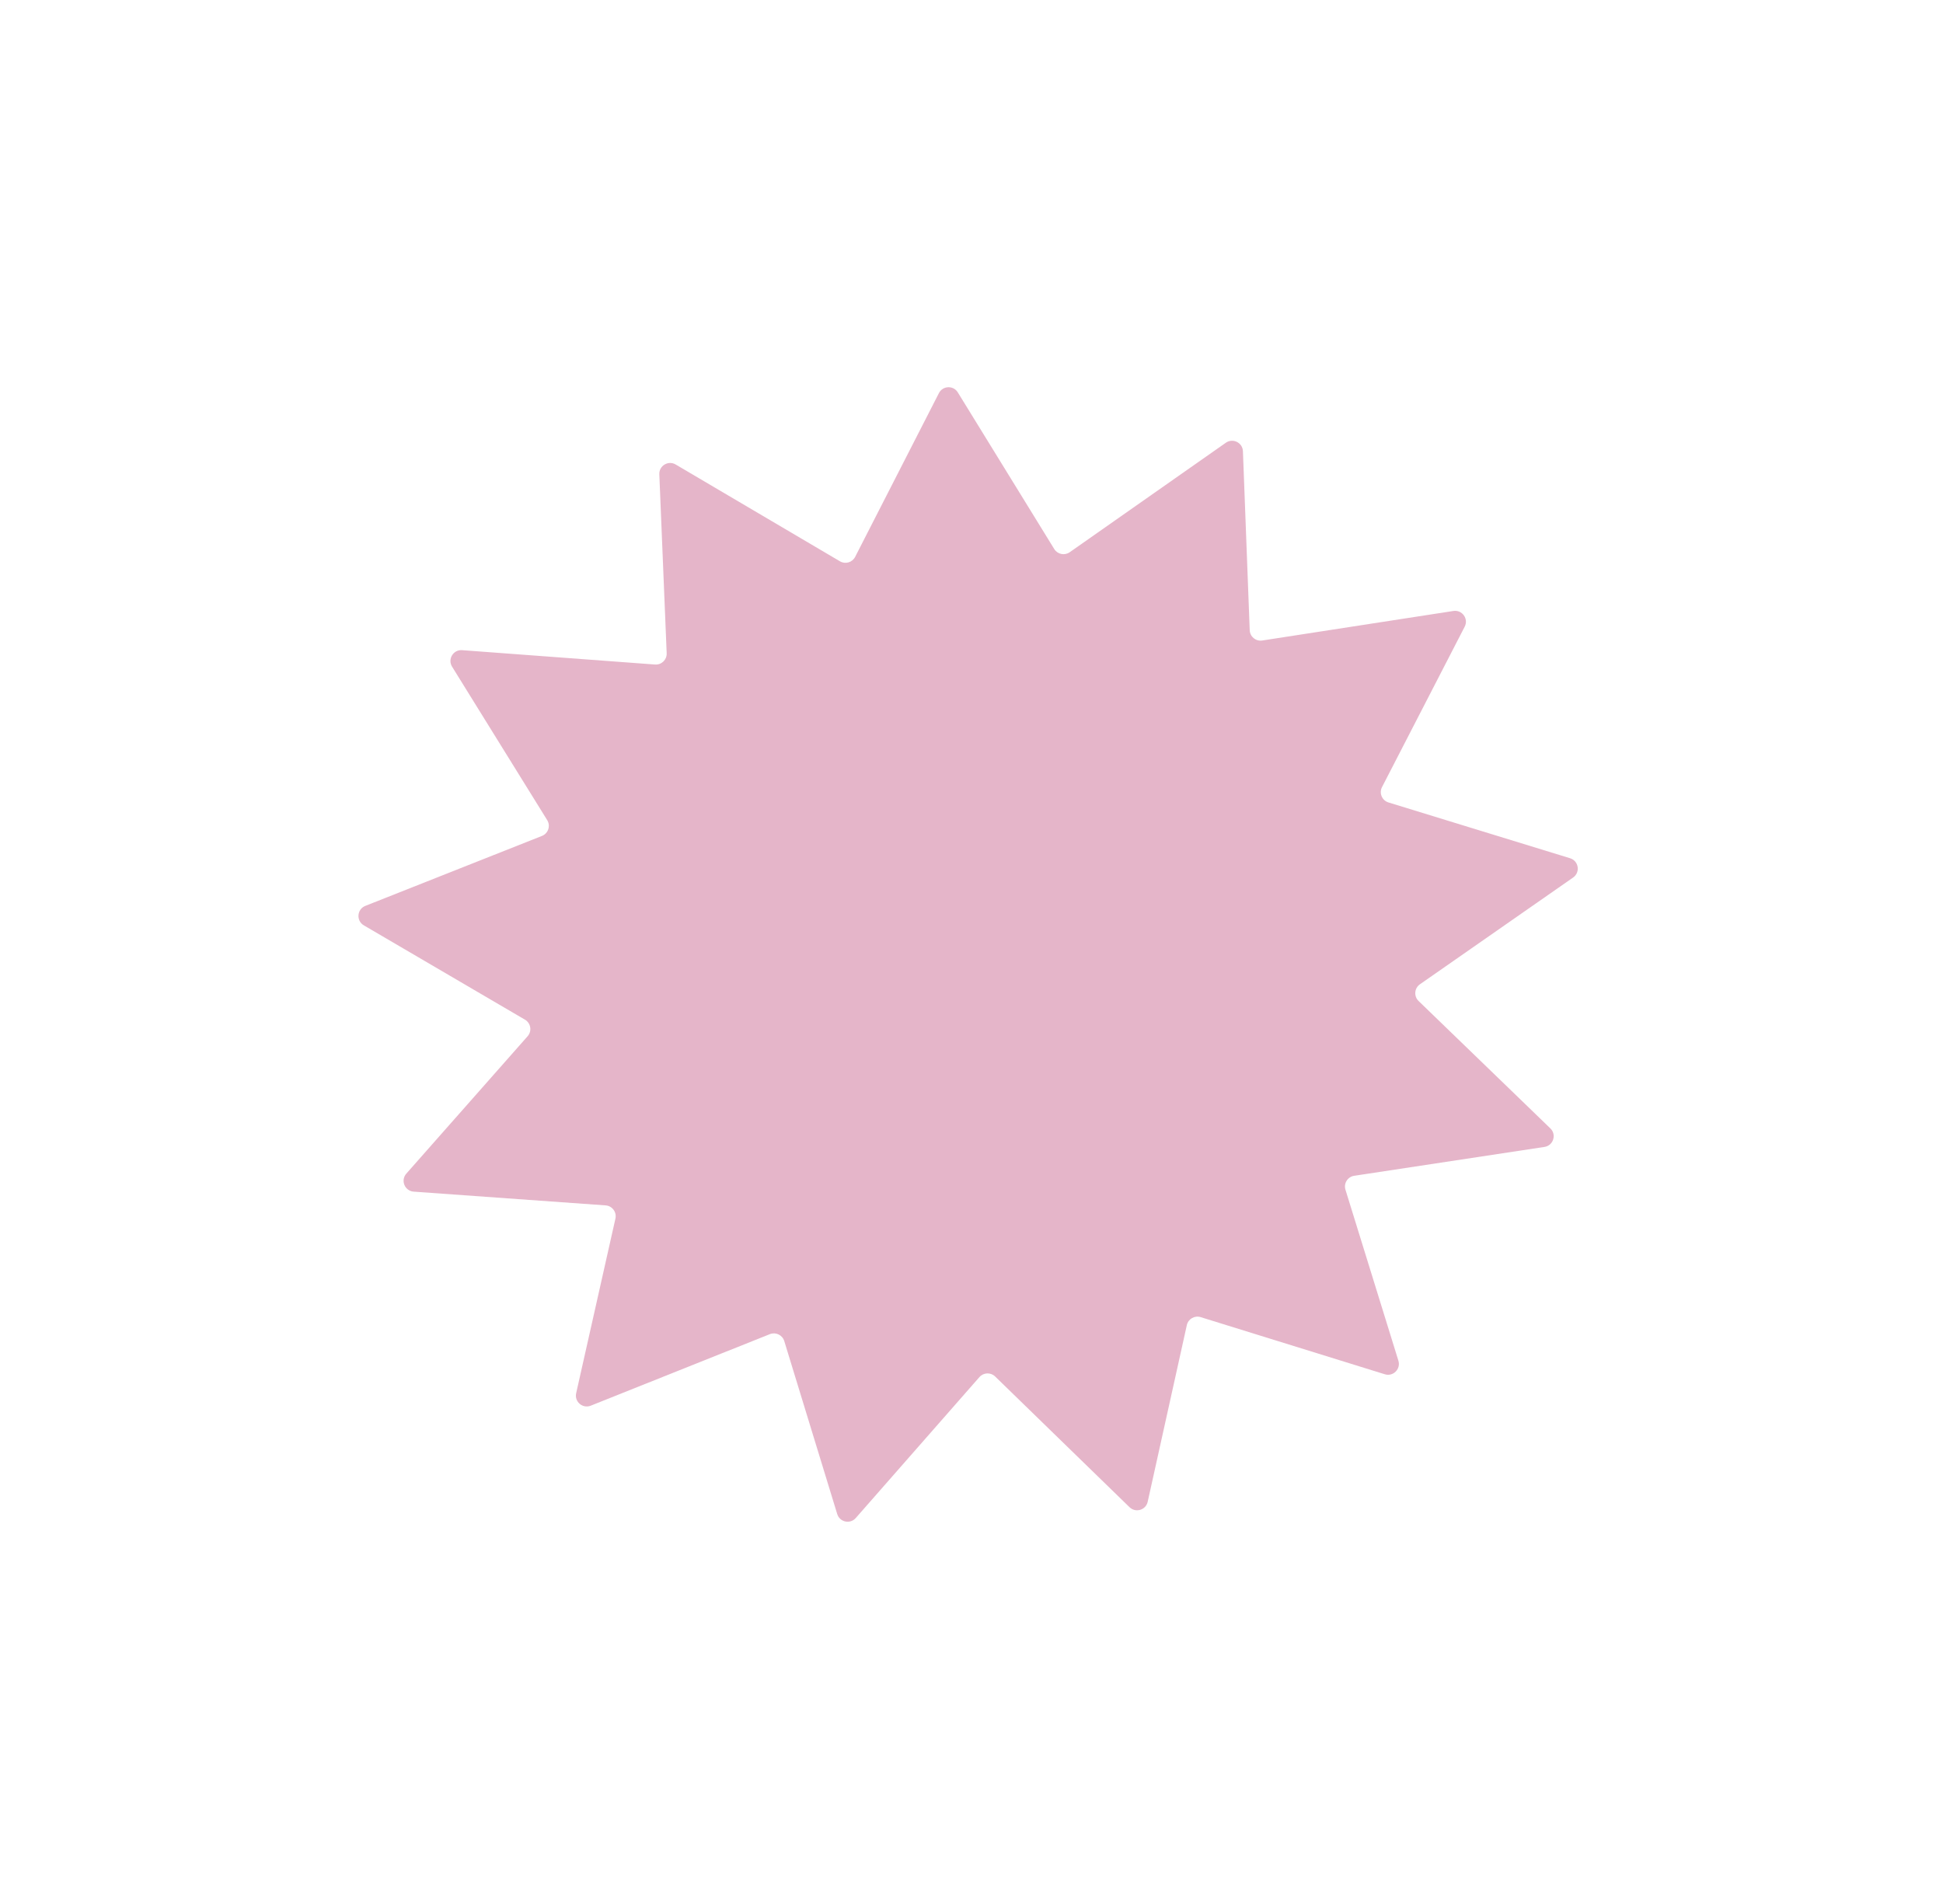 <svg width="202" height="198" viewBox="0 0 202 198" fill="none" xmlns="http://www.w3.org/2000/svg">
<path d="M97.611 40.875C98.011 40.091 99.115 40.048 99.576 40.797L109.602 57.082C109.943 57.635 110.679 57.787 111.211 57.414L127.442 46.032C128.174 45.519 129.184 46.02 129.218 46.913L129.924 65.522C129.949 66.196 130.557 66.697 131.224 66.594L151.099 63.523C152.011 63.382 152.697 64.335 152.275 65.155L143.678 81.835C143.355 82.46 143.677 83.224 144.349 83.431L163.232 89.232C164.131 89.508 164.317 90.699 163.545 91.237L147.619 102.337C147.037 102.743 146.97 103.58 147.48 104.074L161.18 117.32C161.852 117.969 161.489 119.106 160.565 119.247L140.787 122.247C140.104 122.351 139.674 123.037 139.878 123.697L145.381 141.472C145.65 142.339 144.836 143.153 143.969 142.883L124.822 136.942C124.192 136.746 123.529 137.131 123.386 137.776L119.318 156.139C119.127 157.002 118.063 157.32 117.429 156.704L103.457 143.114C102.994 142.664 102.248 142.693 101.822 143.179L88.967 157.83C88.384 158.494 87.299 158.261 87.04 157.416L81.534 139.431C81.341 138.8 80.65 138.468 80.037 138.713L61.419 146.148C60.576 146.485 59.701 145.739 59.9 144.853L63.982 126.699C64.133 126.025 63.65 125.375 62.962 125.325L43.008 123.896C42.076 123.829 41.624 122.724 42.242 122.024L54.854 107.737C55.324 107.204 55.191 106.375 54.578 106.016L37.825 96.209C37.013 95.734 37.105 94.532 37.979 94.186L56.344 86.912C56.998 86.653 57.258 85.865 56.888 85.268L47.001 69.318C46.514 68.534 47.123 67.53 48.043 67.598L68.099 69.091C68.772 69.141 69.338 68.593 69.31 67.919L68.545 49.313C68.508 48.419 69.475 47.84 70.245 48.294L87.325 58.359C87.884 58.689 88.606 58.479 88.902 57.901L97.611 40.875Z" fill="#A60345" fill-opacity="0.29"/>
</svg>
